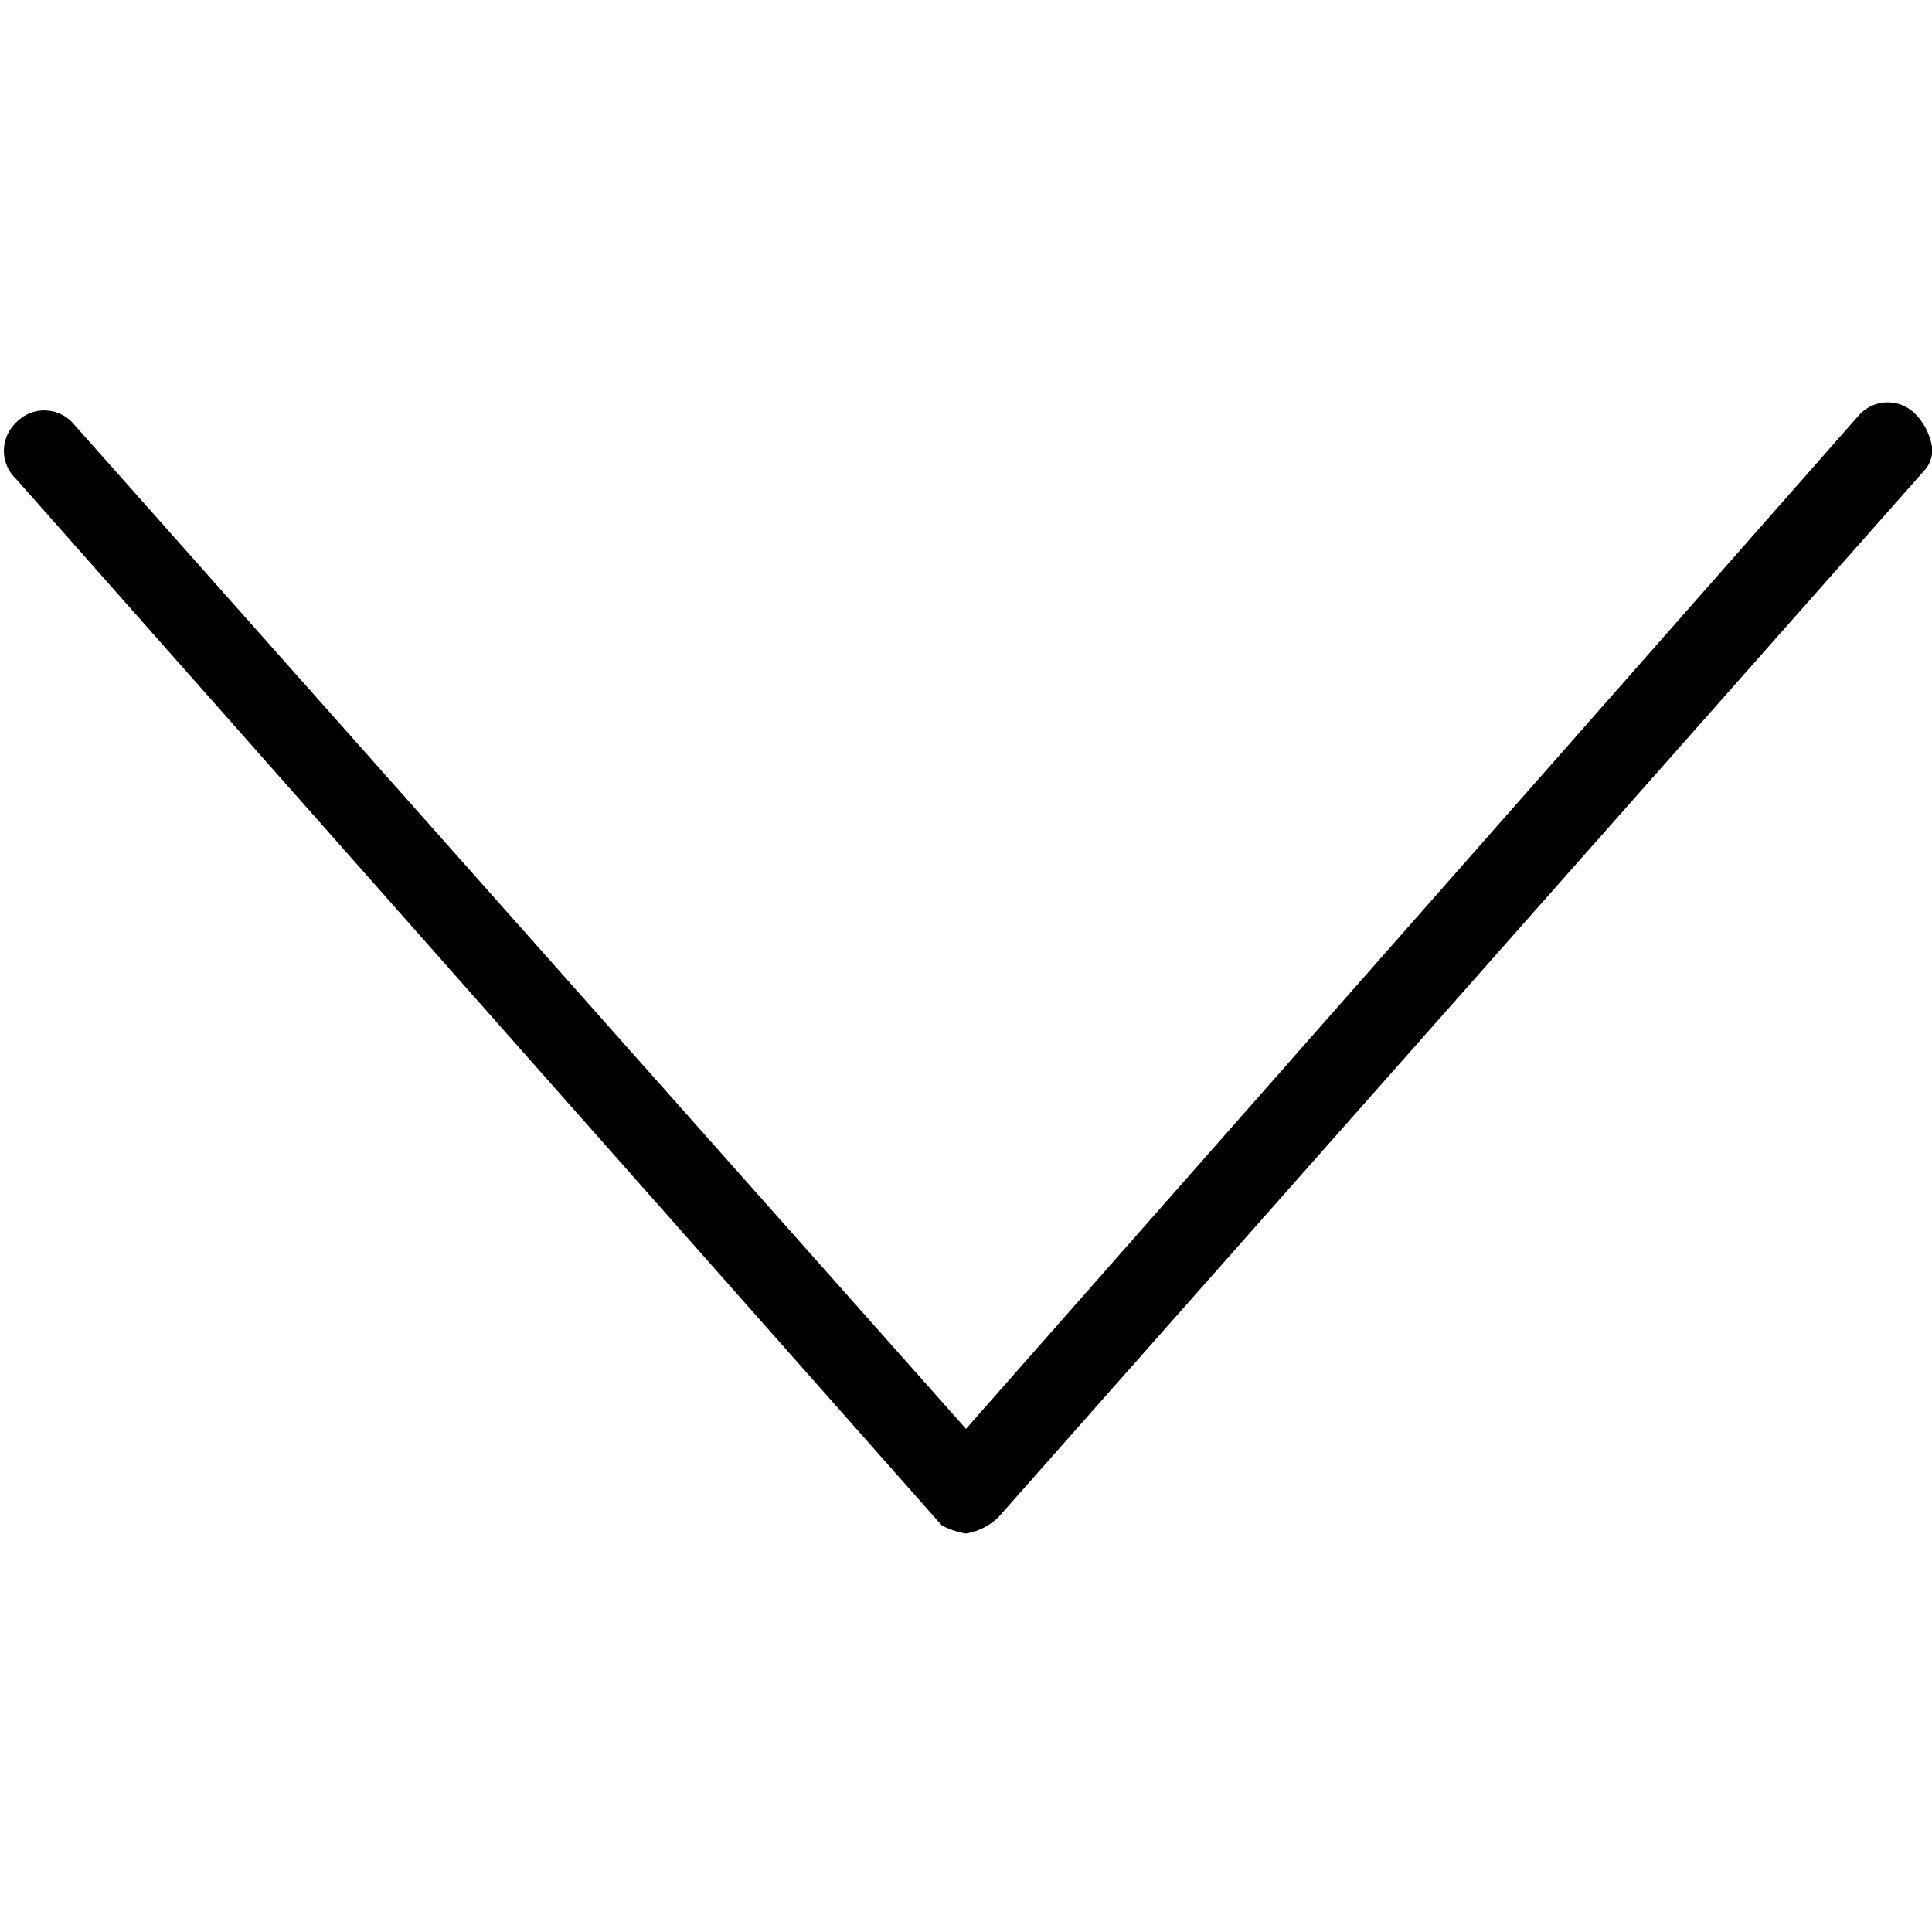 <svg xmlns="http://www.w3.org/2000/svg" viewBox="0 0 24 24"><title>chevron-down</title><path d="M12,17.75.9,5.25a.48.48,0,0,0-.7,0,.48.48,0,0,0,0,.7l11.5,13a1,1,0,0,0,.3.1.76.76,0,0,0,.4-.2l11.5-13a.37.37,0,0,0,.1-.3.76.76,0,0,0-.2-.4.48.48,0,0,0-.7,0Z"/></svg>